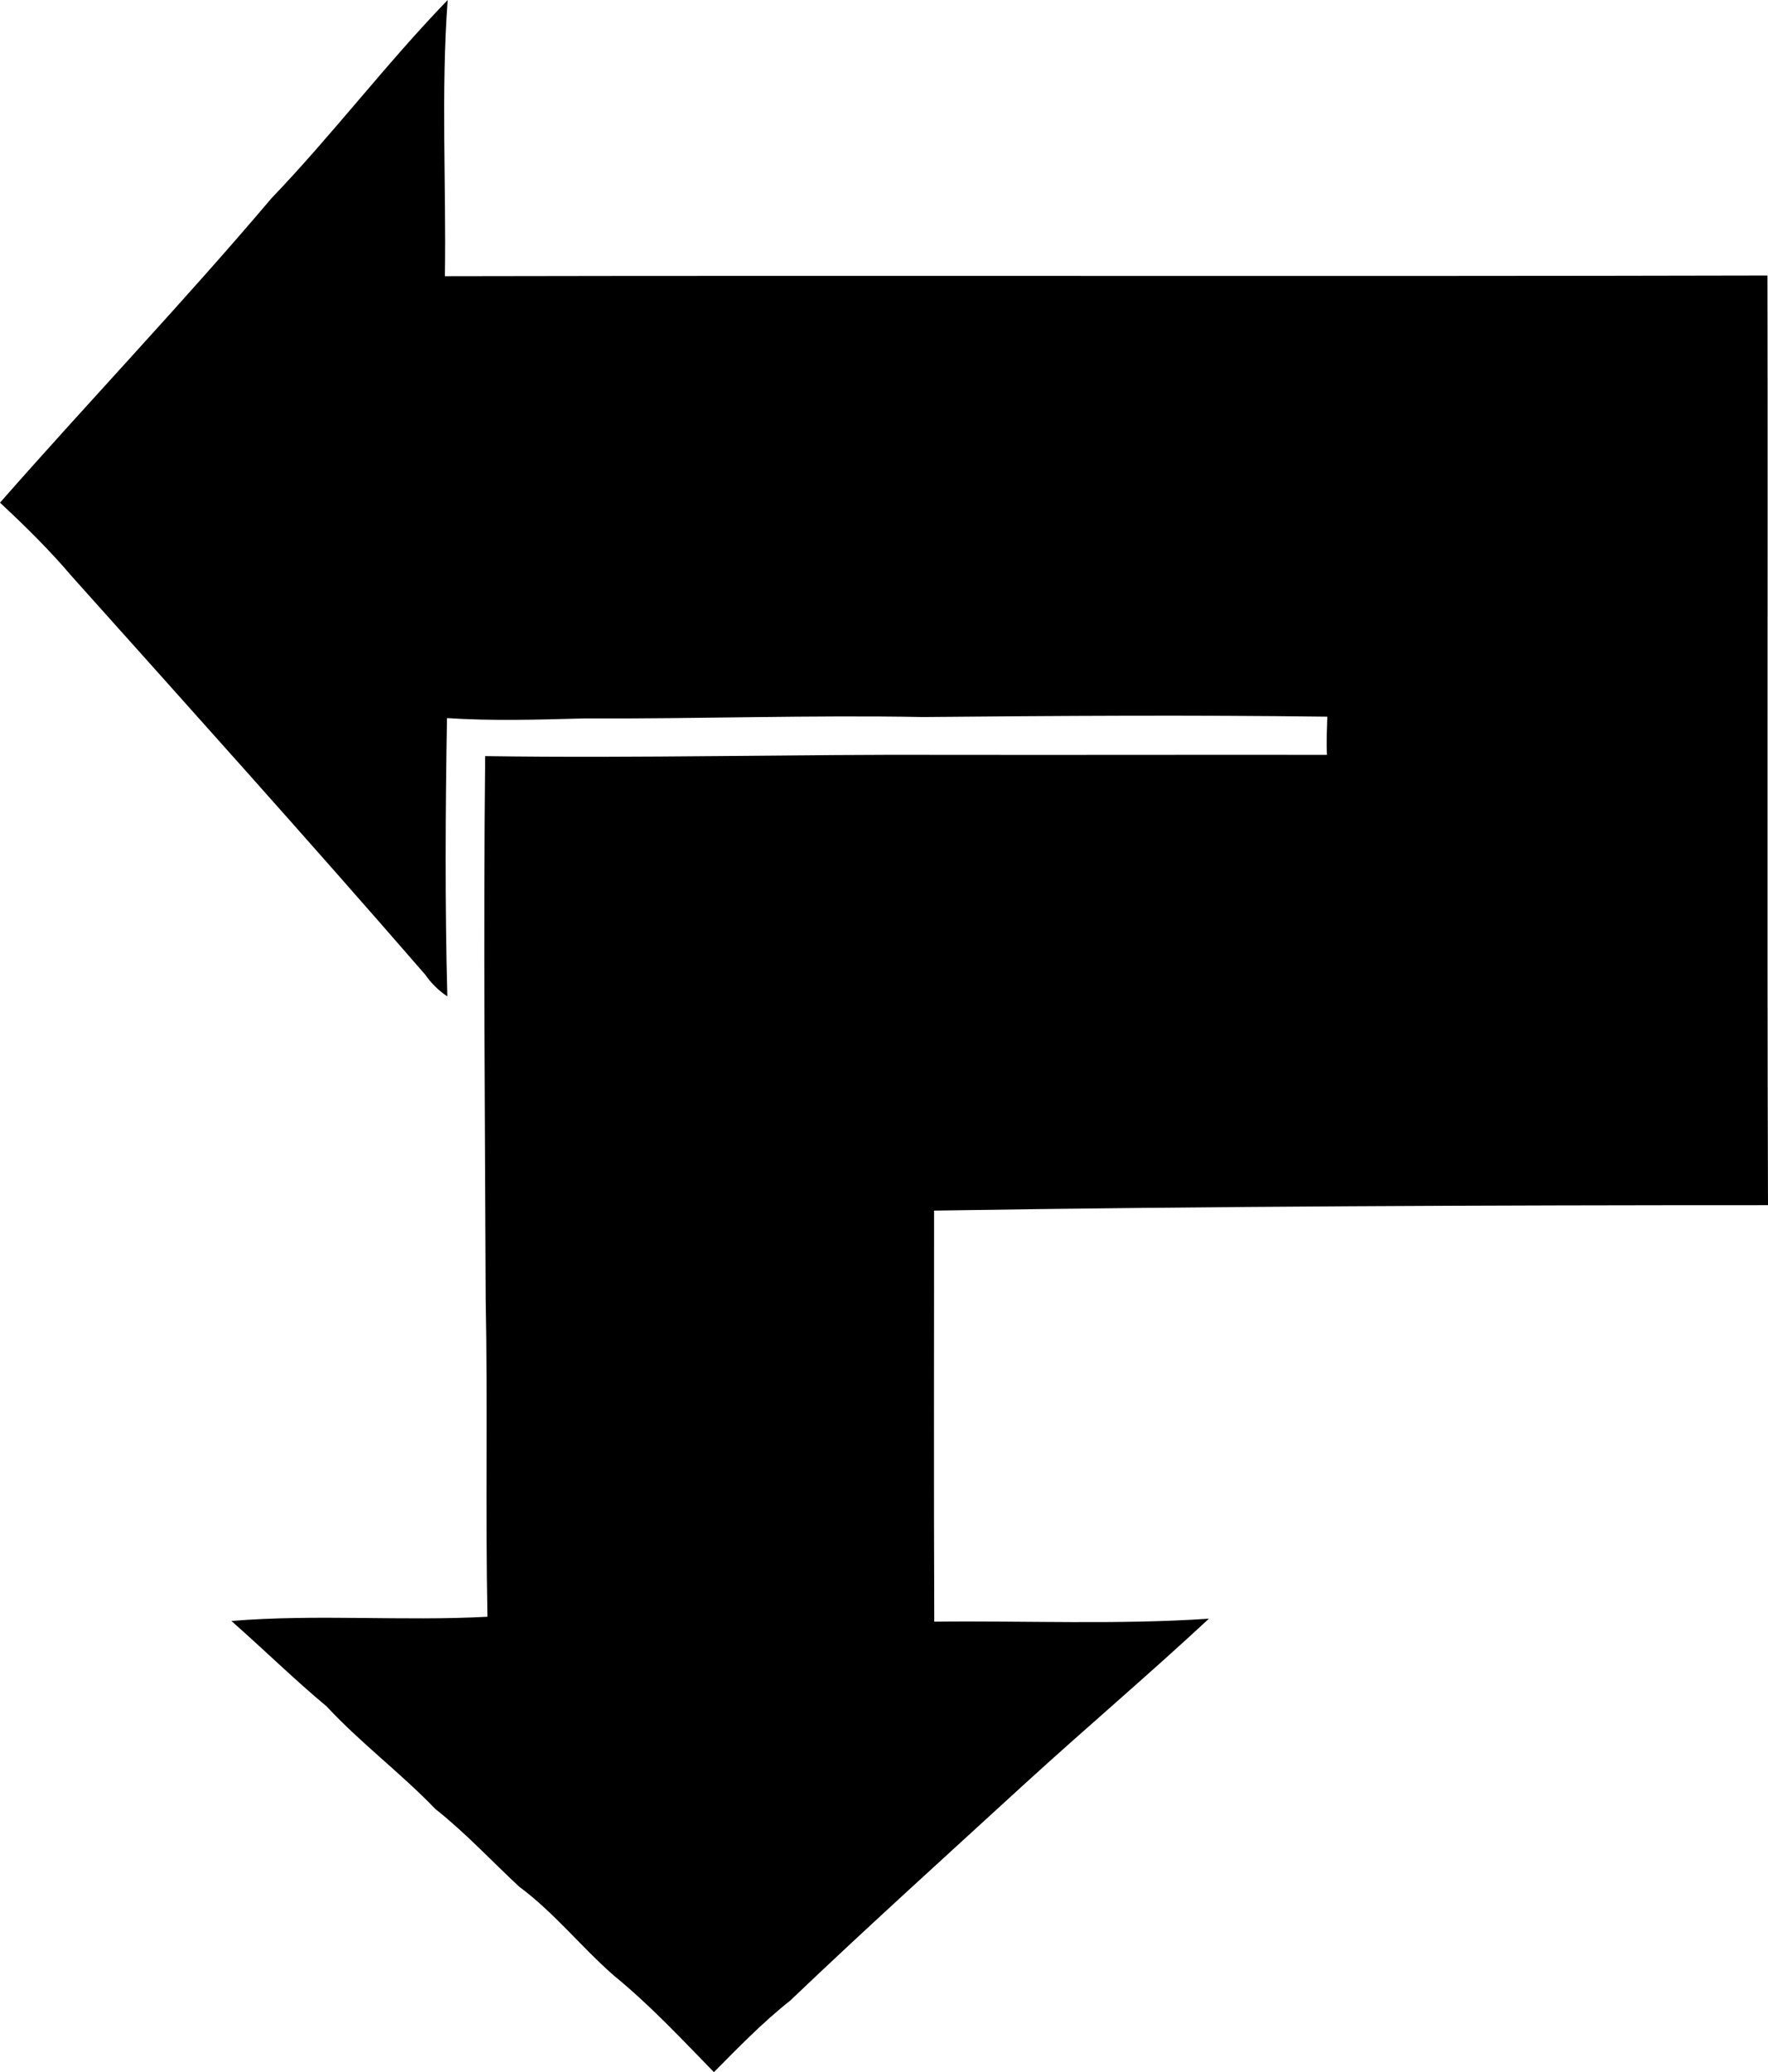 <?xml version="1.0" encoding="iso-8859-1"?>
<!-- Generator: Adobe Illustrator 21.0.2, SVG Export Plug-In . SVG Version: 6.00 Build 0)  -->
<svg version="1.1" xmlns="http://www.w3.org/2000/svg" xmlns:xlink="http://www.w3.org/1999/xlink" x="0px" y="0px"
	 viewBox="0 0 10.094 11.832" style="enable-background:new 0 0 10.094 11.832;" xml:space="preserve">
<g id="Polater_x5F_Oy">
	<path d="M1.55,1.132C1.899,0.768,2.205,0.363,2.556,0C2.517,0.524,2.548,1.052,2.54,1.577c2.517-0.005,5.034,0.002,7.551-0.004
		c0.003,1.77-0.003,3.539,0.003,5.308c-1.587,0-3.175,0.006-4.761,0.031c0,0.782-0.002,1.564,0.001,2.347
		C5.856,9.253,6.38,9.277,6.902,9.242c-0.345,0.321-0.706,0.627-1.054,0.945c-0.447,0.41-0.898,0.817-1.337,1.236
		c-0.156,0.123-0.295,0.267-0.435,0.408c-0.185-0.19-0.366-0.384-0.572-0.552c-0.186-0.163-0.341-0.36-0.54-0.507
		c-0.159-0.148-0.307-0.308-0.478-0.443c-0.198-0.206-0.427-0.377-0.621-0.586C1.678,9.587,1.504,9.416,1.321,9.255
		c0.486-0.04,0.976,0.002,1.462-0.024C2.771,8.628,2.785,8.023,2.773,7.42C2.769,6.385,2.759,5.351,2.77,4.317
		C3.656,4.33,4.542,4.306,5.428,4.31c0.716,0.001,1.432-0.001,2.148,0c-0.004-0.073,0-0.145,0.002-0.218
		C6.808,4.082,6.039,4.087,5.27,4.094C4.624,4.082,3.978,4.105,3.332,4.102C3.072,4.109,2.811,4.117,2.552,4.1
		C2.543,4.63,2.54,5.16,2.554,5.689c-0.05-0.033-0.093-0.076-0.127-0.125C1.764,4.8,1.088,4.048,0.413,3.294
		C0.285,3.143,0.144,3.004,0,2.87C0.512,2.287,1.048,1.725,1.55,1.132z"/>
</g>
<g id="Layer_1">
</g>
</svg>
